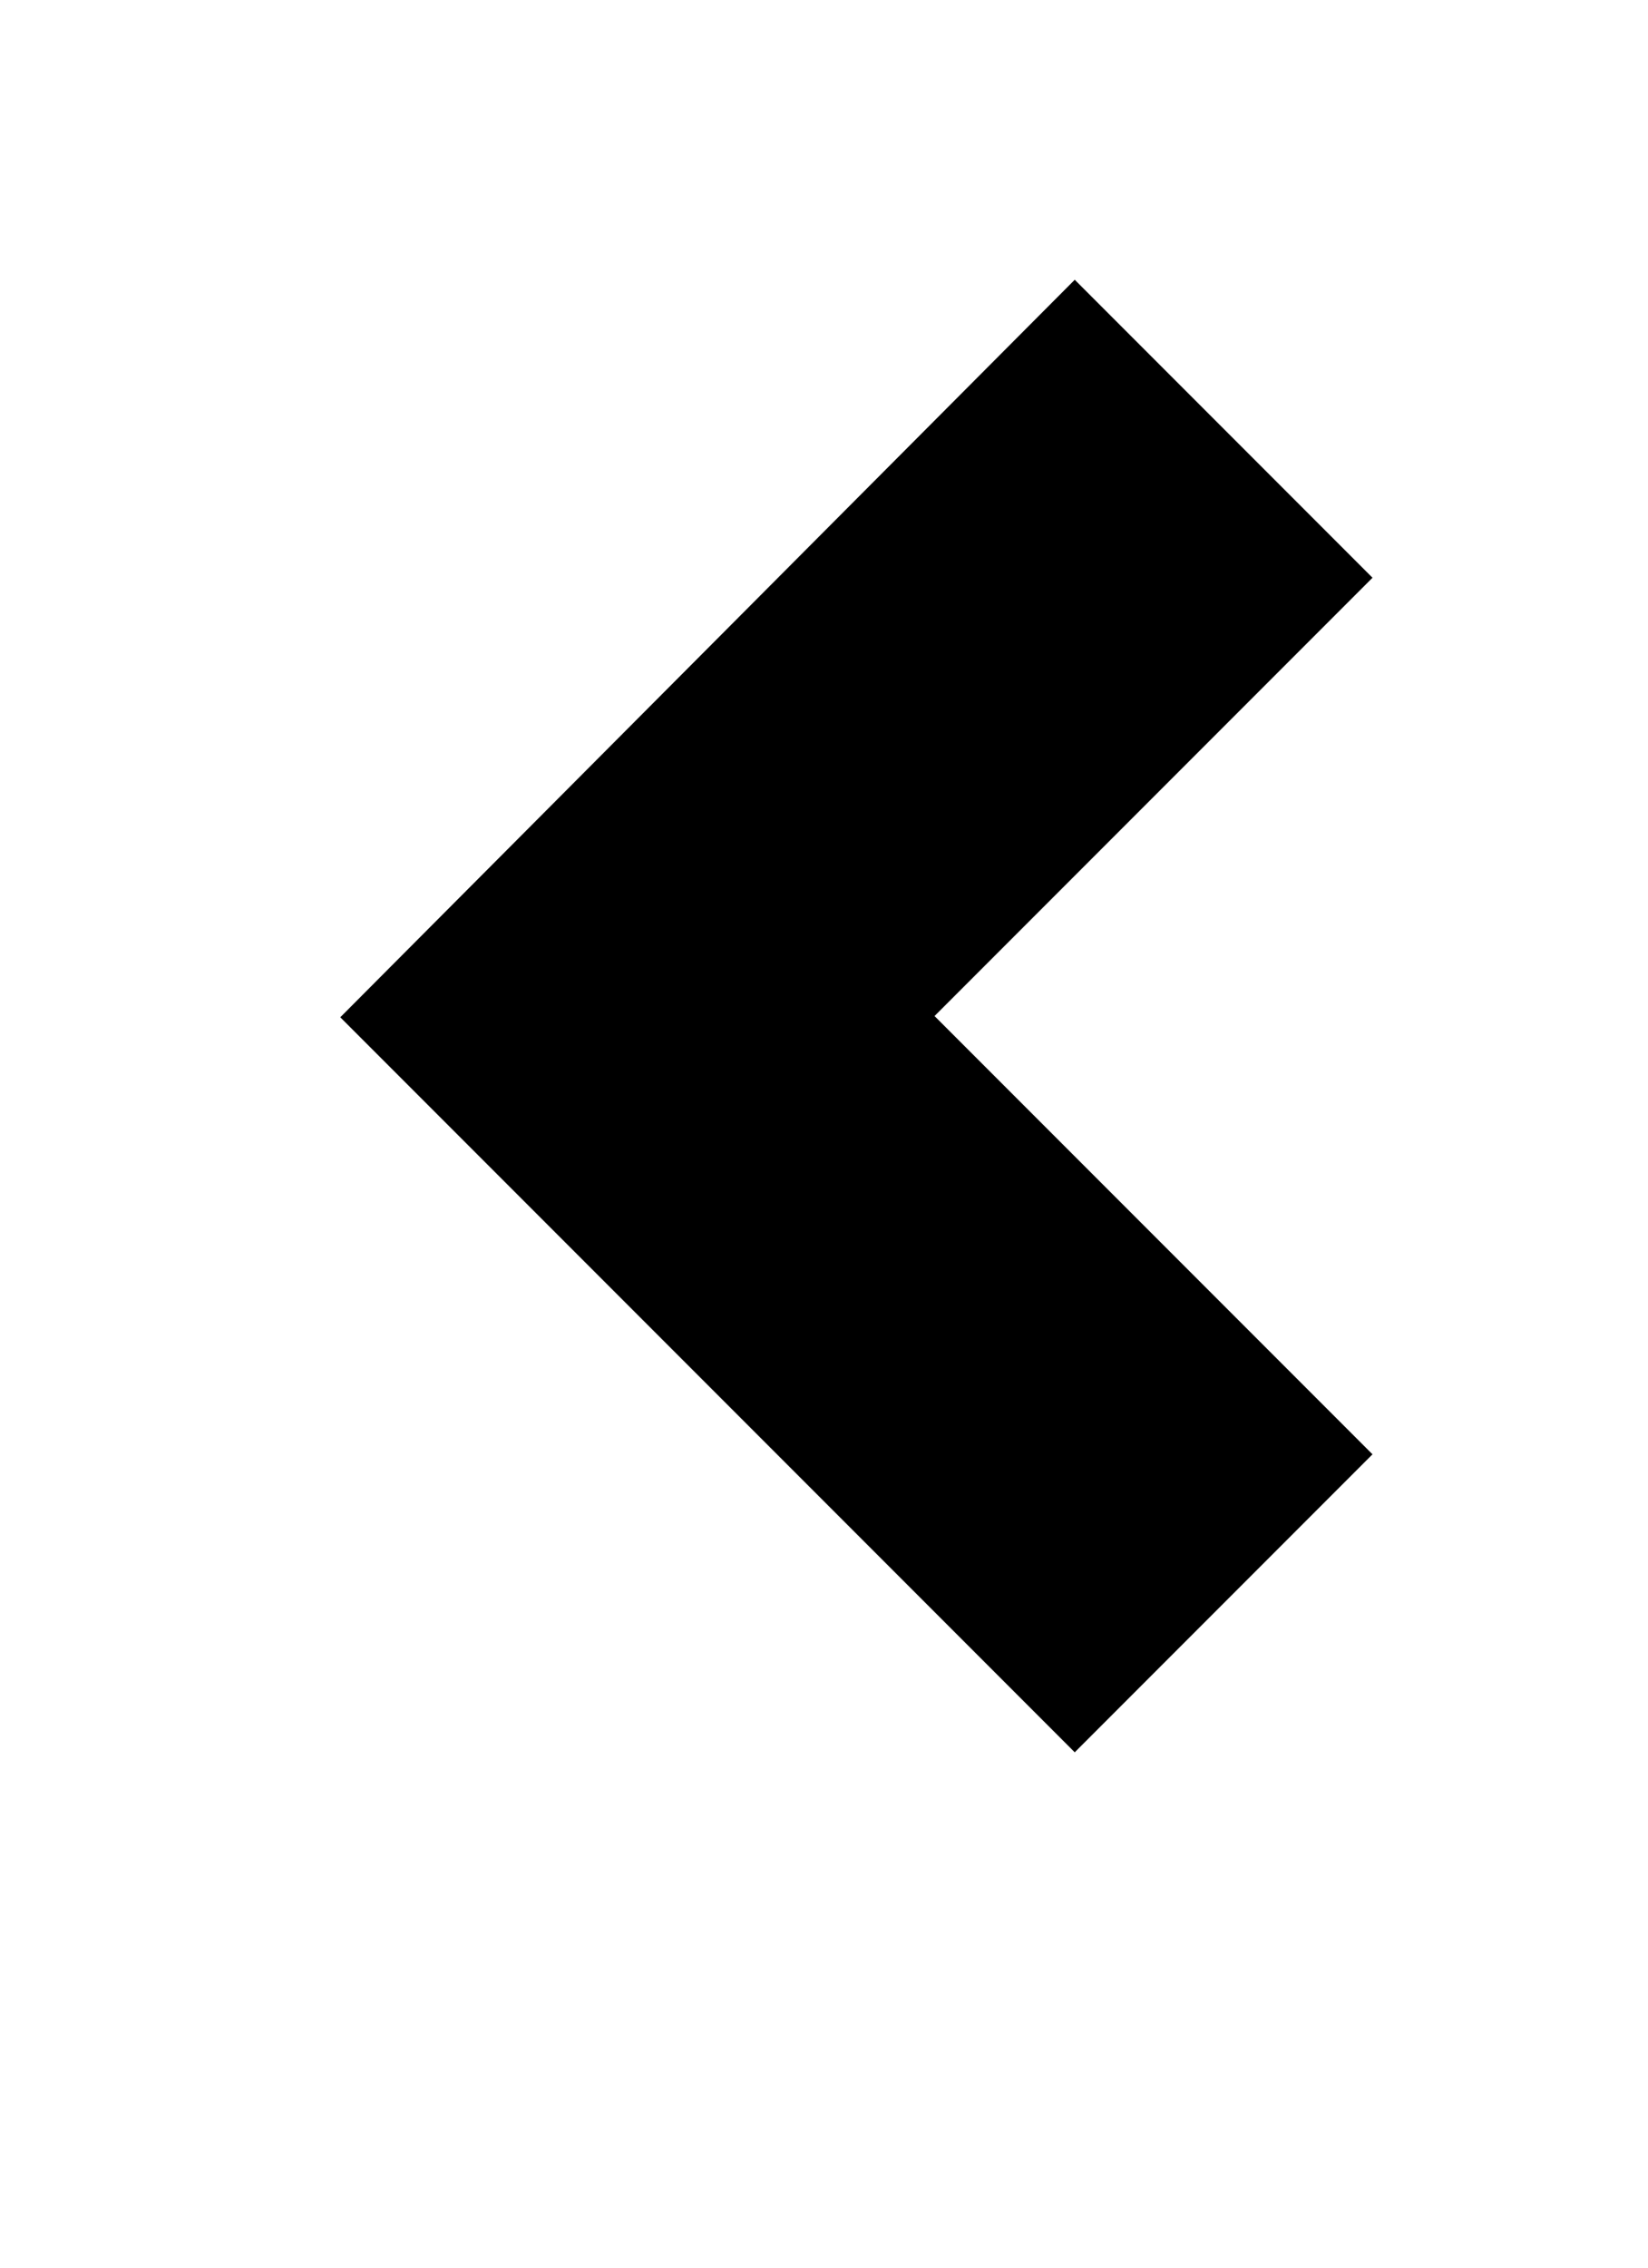 <?xml version="1.0" encoding="UTF-8" standalone="no"?>
<svg
   xmlns:dc="http://purl.org/dc/elements/1.1/"
   xmlns:cc="http://creativecommons.org/ns#"
   xmlns:rdf="http://www.w3.org/1999/02/22-rdf-syntax-ns#"
   xmlns:svg="http://www.w3.org/2000/svg"
   xmlns="http://www.w3.org/2000/svg"
   xmlns:sodipodi="http://sodipodi.sourceforge.net/DTD/sodipodi-0.dtd"
   xmlns:inkscape="http://www.inkscape.org/namespaces/inkscape"
   version="1.1"
   width="896"
   height="1232"
   viewBox="0 0 896 1232"
   id="svg2986"
   inkscape:version="0.48.3.1 r9886"
   sodipodi:docname="uE037-chevron-left.svg">
  <defs
     id="defs2991" />
  <sodipodi:namedview
     pagecolor="#ffffff"
     bordercolor="#666666"
     borderopacity="1"
     objecttolerance="10"
     gridtolerance="10"
     guidetolerance="10"
     inkscape:pageopacity="0"
     inkscape:pageshadow="2"
     inkscape:window-width="865"
     inkscape:window-height="547"
     id="namedview2989"
     showgrid="false"
     inkscape:zoom="0.19155844"
     inkscape:cx="448"
     inkscape:cy="937.65319"
     inkscape:window-x="0"
     inkscape:window-y="27"
     inkscape:window-maximized="0"
     inkscape:current-layer="svg2986" />
  <path
     d="M 185,552.675 584.325,952 746.214,790.111 508.103,552 746.214,313.889 584.325,152 z"
     id="icon103"
     inkscape:connector-curvature="0" />
</svg>
